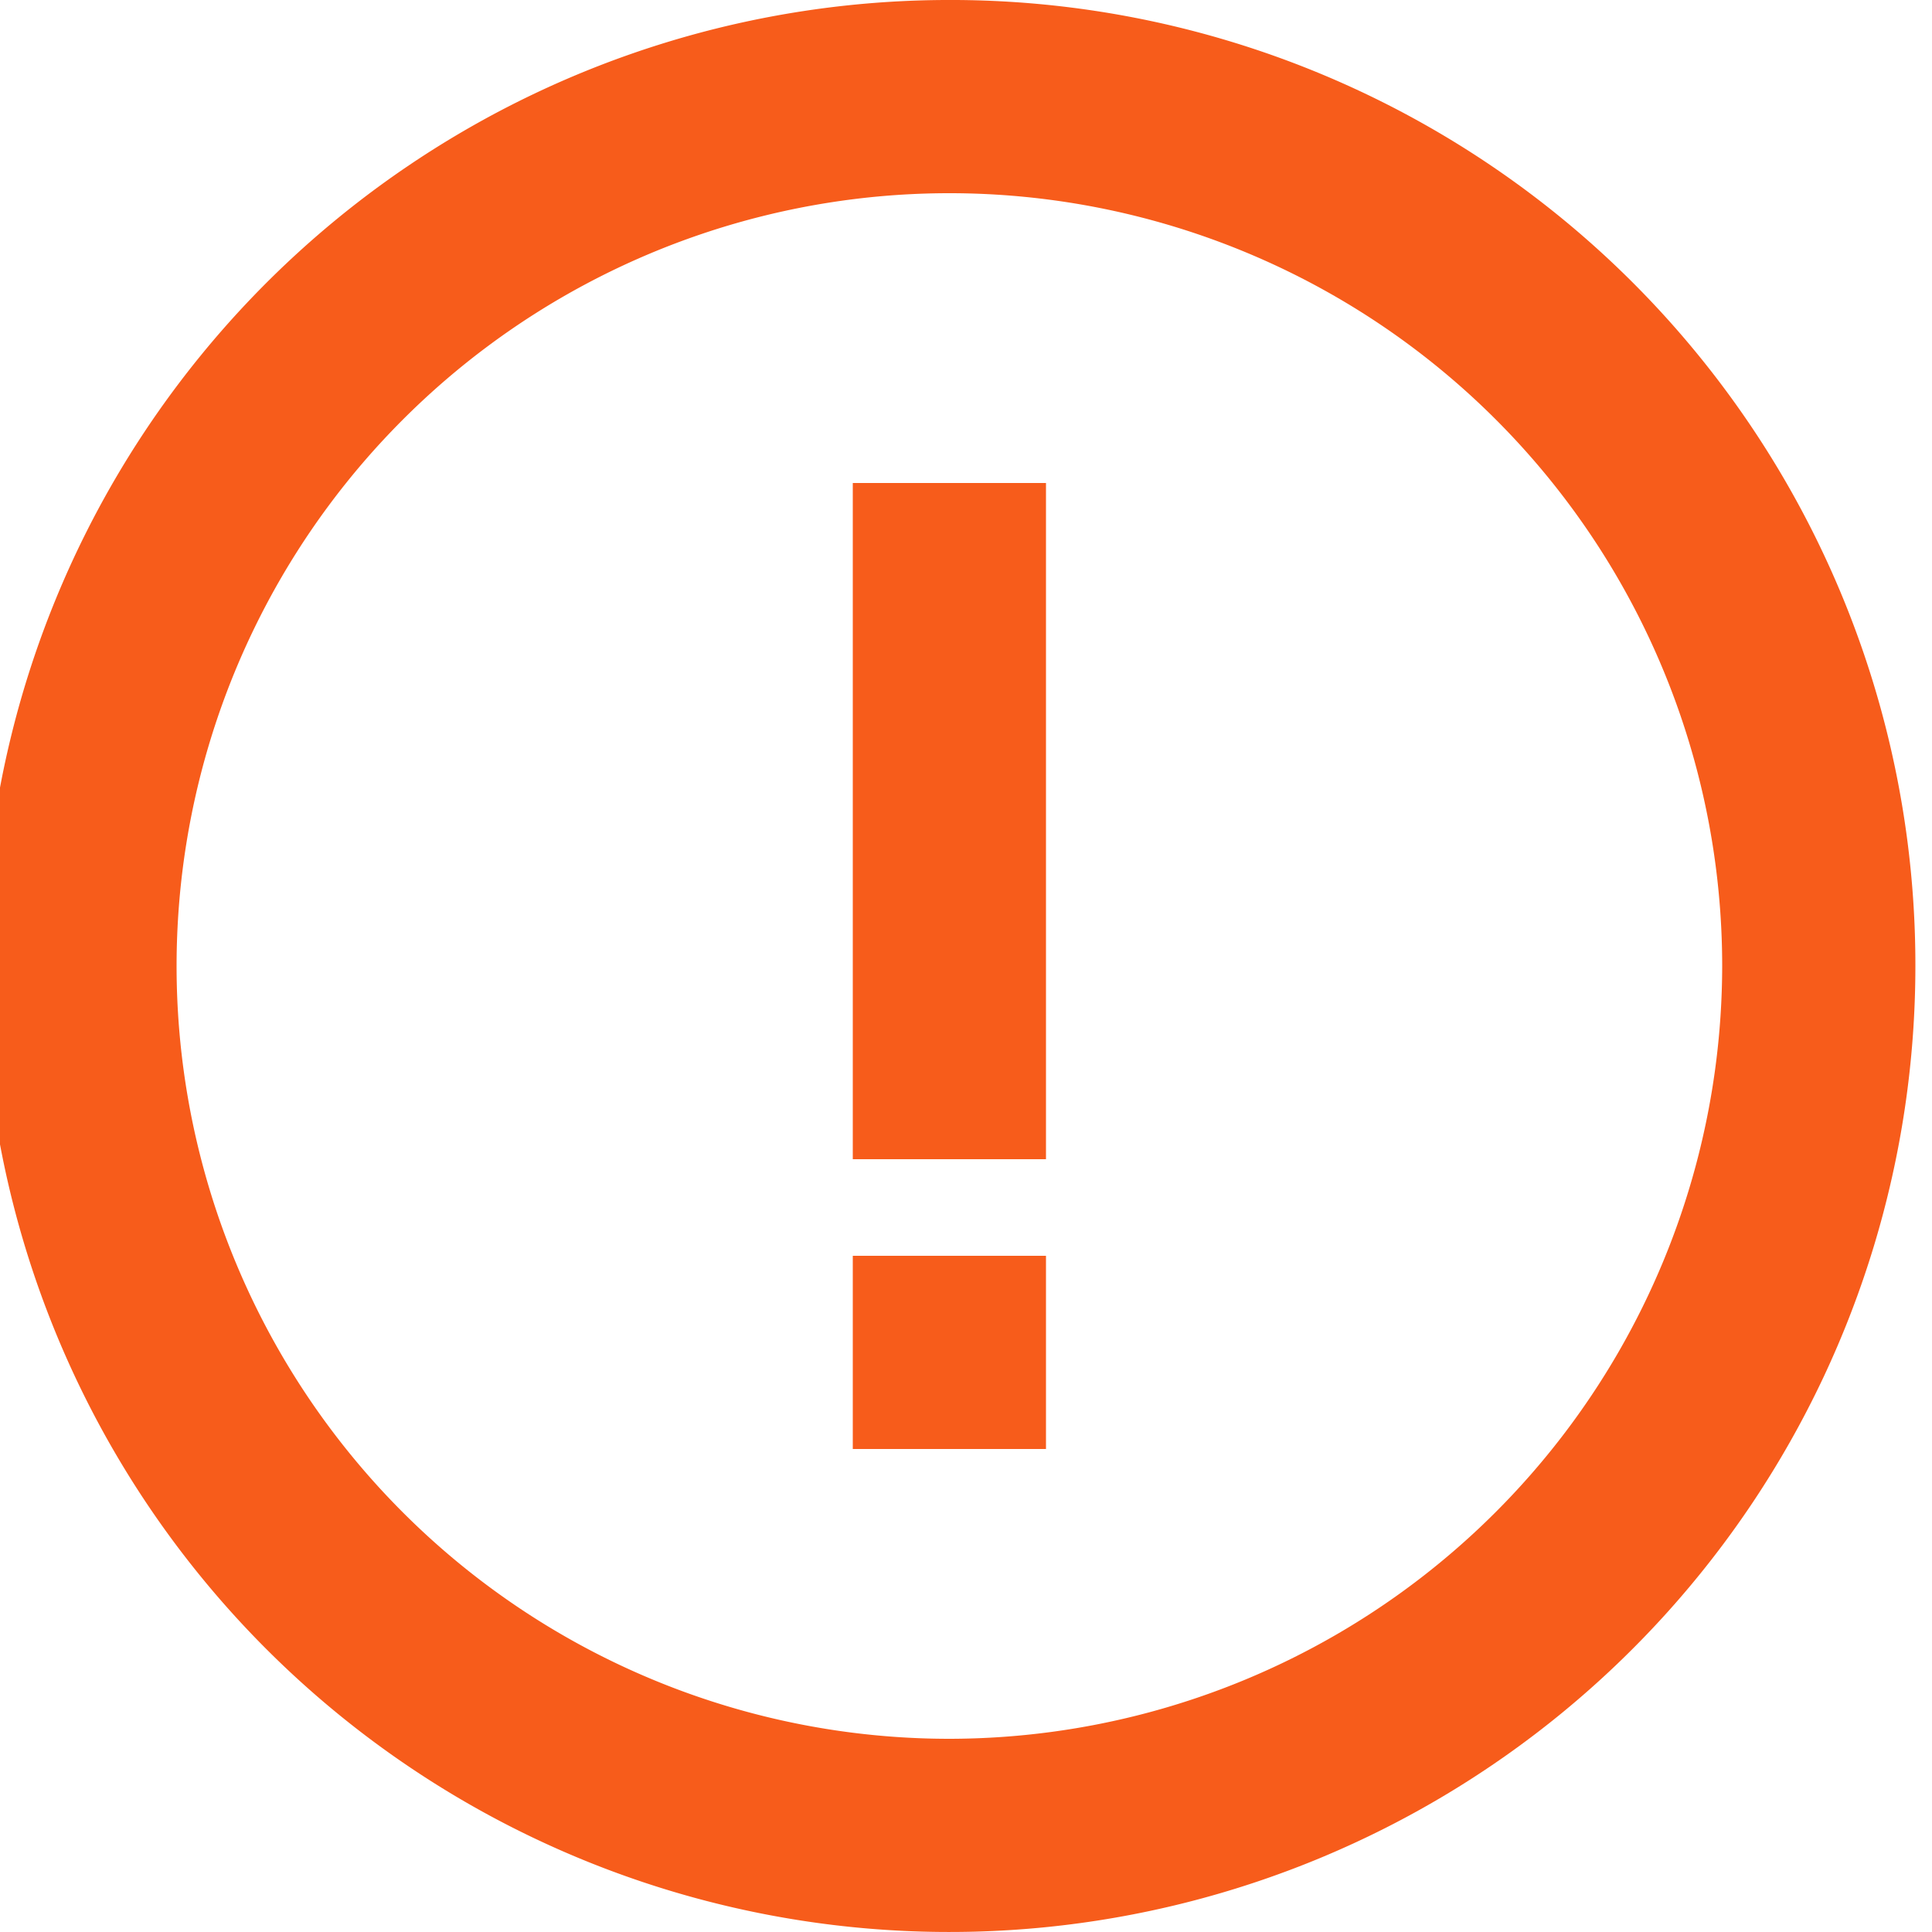 <svg xmlns="http://www.w3.org/2000/svg" xmlns:xlink="http://www.w3.org/1999/xlink" width="20" height="20" viewBox="0 0 20 20"><defs><style>.a{fill:#f75c1b;}.b{clip-path:url(#a);}</style><clipPath id="a"><rect class="a" width="20" height="20" transform="translate(0.172)"/></clipPath></defs><g class="b" transform="translate(-0.172)"><path class="a" d="M11.953,2A10,10,0,1,0,22,12,9.988,9.988,0,0,0,11.953,2ZM12,20a8,8,0,1,1,8-8A8.009,8.009,0,0,1,12,20Z" transform="translate(-2 -2)"/><path class="a" d="M11,7h2v7H11Zm0,8h2v2H11Z" transform="translate(-2 -2)"/></g></svg>